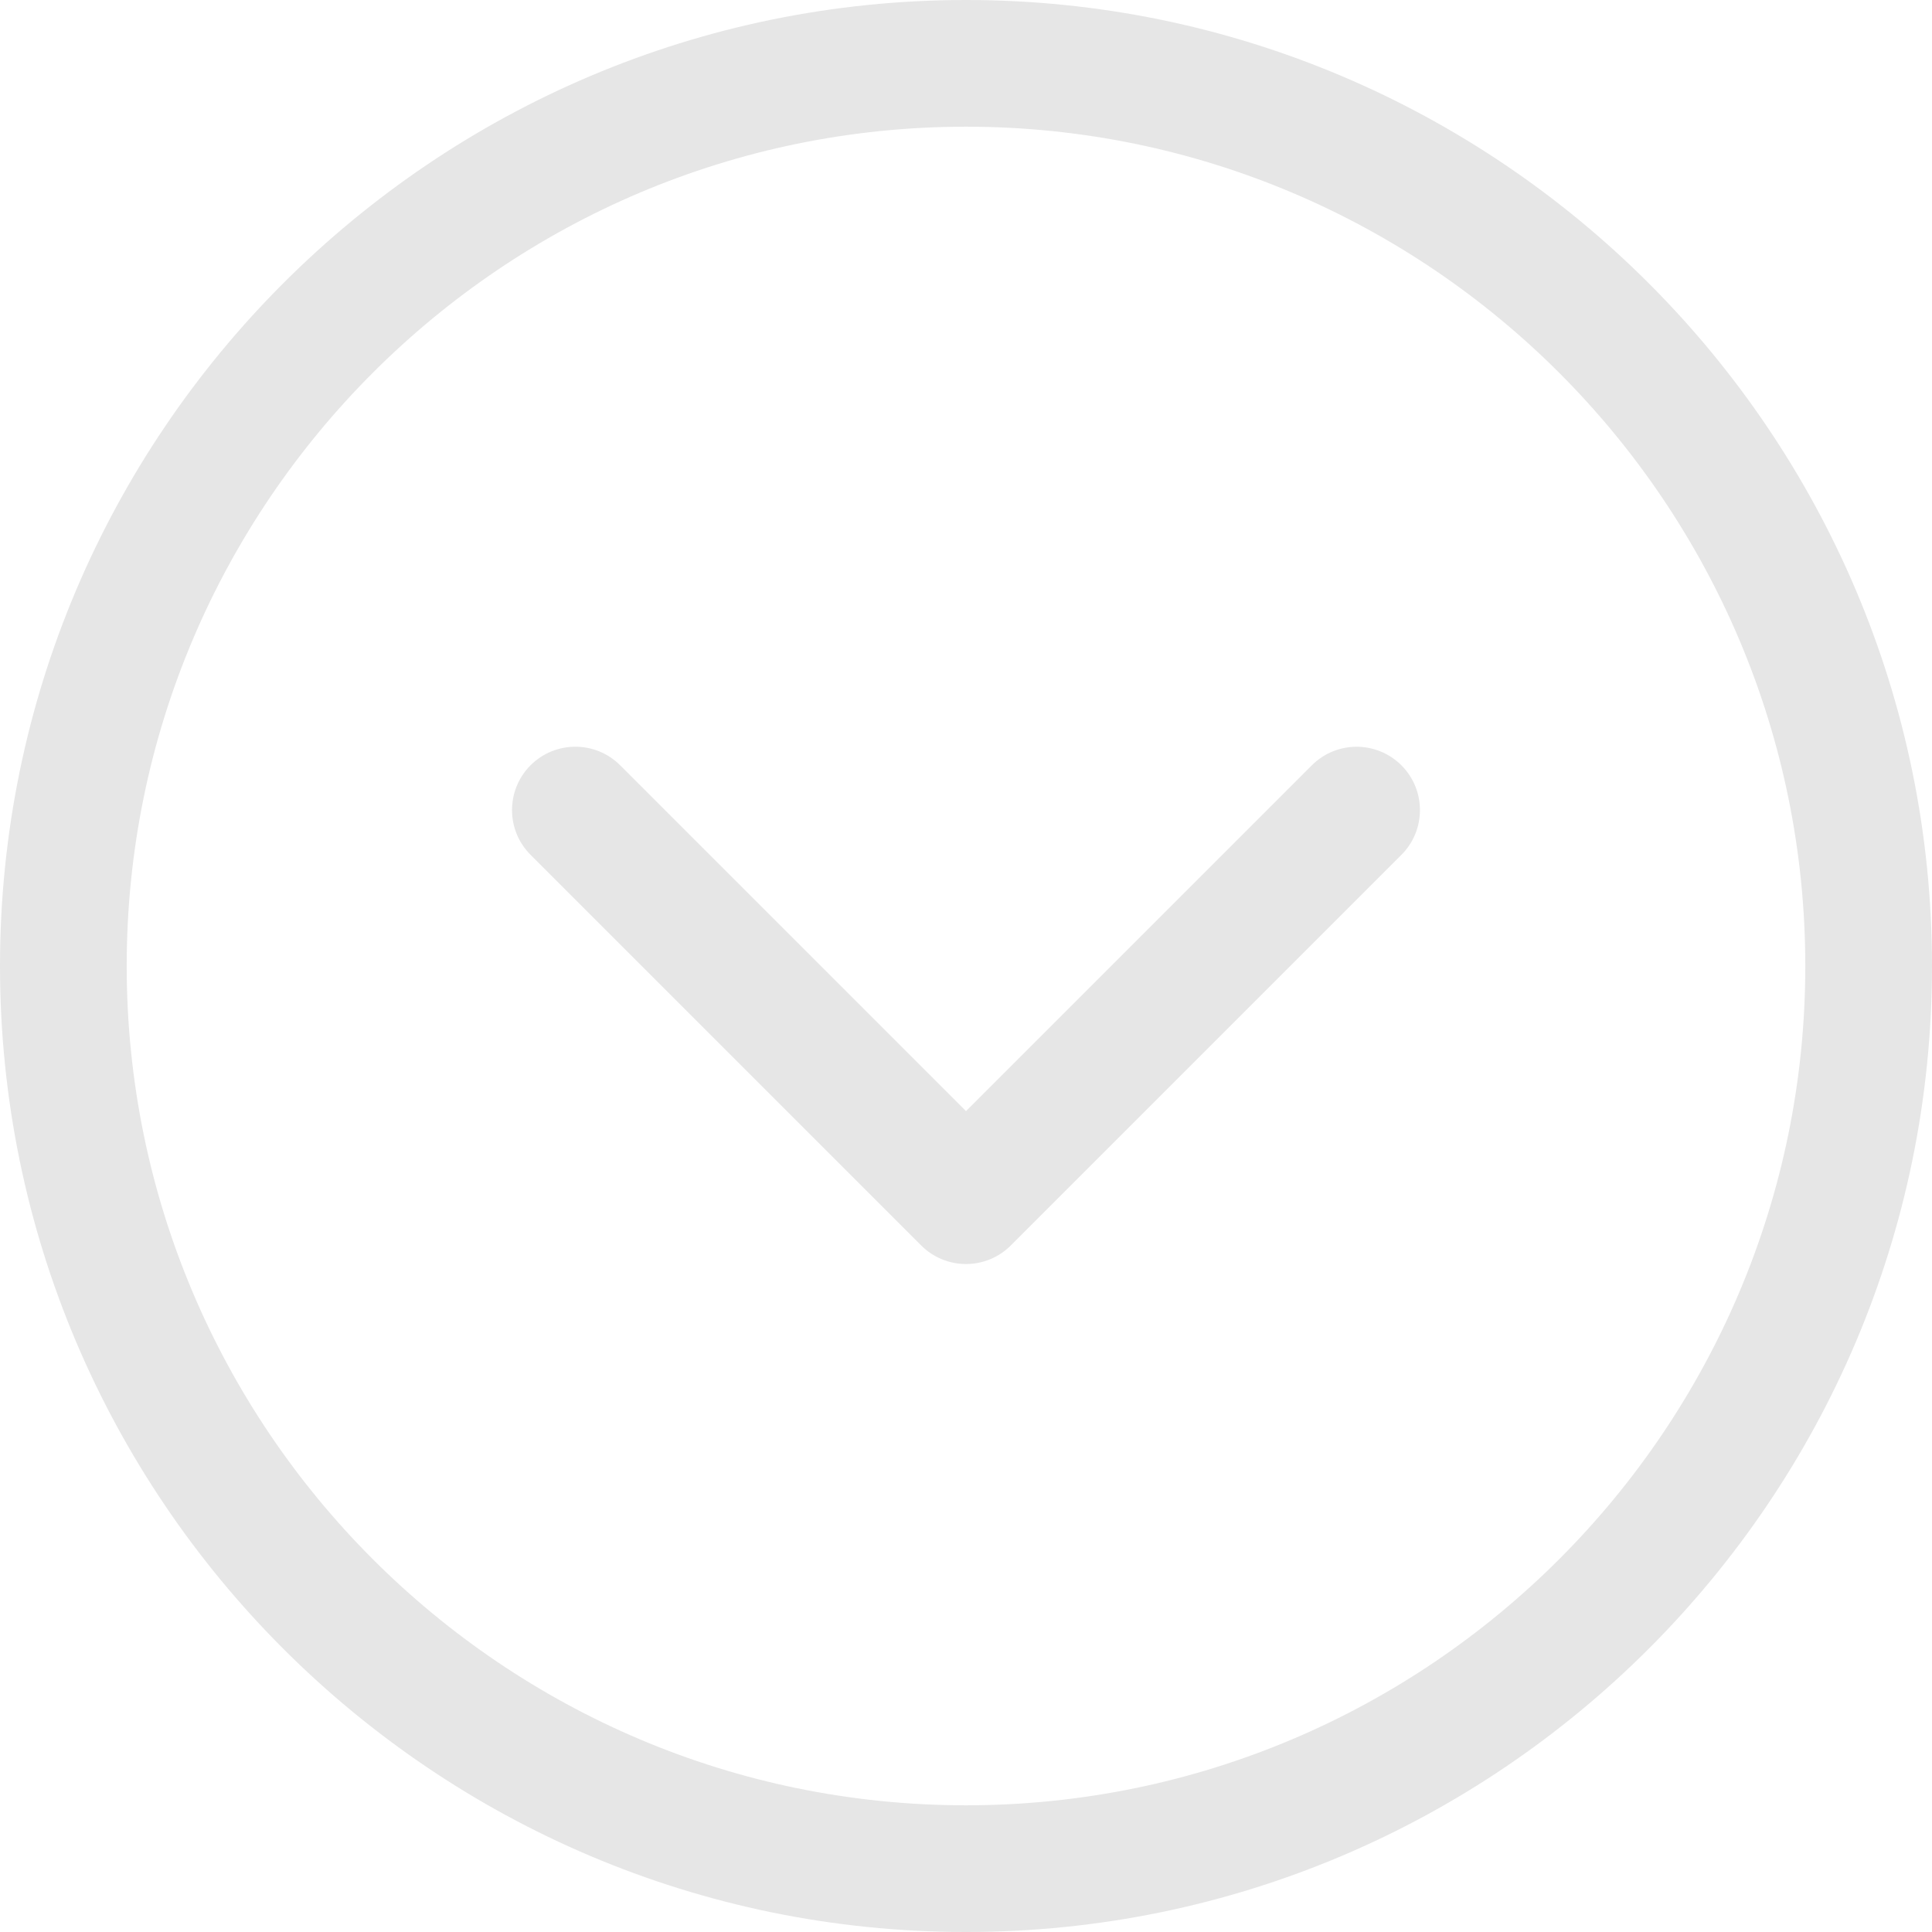 <?xml version="1.0" encoding="utf-8"?>
<!-- Generator: Adobe Illustrator 17.0.0, SVG Export Plug-In . SVG Version: 6.00 Build 0)  -->
<!DOCTYPE svg PUBLIC "-//W3C//DTD SVG 1.1//EN" "http://www.w3.org/Graphics/SVG/1.1/DTD/svg11.dtd">
<svg version="1.1" id="Calque_1" xmlns="http://www.w3.org/2000/svg" xmlns:xlink="http://www.w3.org/1999/xlink" x="0px" y="0px"
	 width="50px" height="50px" viewBox="0 0 50 50" enable-background="new 0 0 50 50" xml:space="preserve">
<path id="border" fill="#E6E6E6" d="M0,25c0,13.785,11.215,25,25,25s25-11.215,25-25S38.785,0,25,0S0,11.215,0,25 M46.721,25
	c0,11.977-9.744,21.721-21.721,21.721S3.279,36.977,3.279,25C3.279,13.022,13.023,3.279,25,3.279S46.721,13.023,46.721,25"/>
<path id="chevron" fill="#E6E6E6" d="M13.731,19.805c-0.64,0.64-0.64,1.679,0,2.318l10.11,10.11c0.307,0.308,0.725,0.48,1.159,0.48
	c0.435,0,0.852-0.173,1.159-0.48l10.109-10.109c0.32-0.32,0.48-0.74,0.48-1.159s-0.16-0.84-0.48-1.159
	c-0.64-0.64-1.678-0.64-2.318,0L25,28.756l-8.95-8.95C15.41,19.165,14.371,19.165,13.731,19.805"/>
</svg>
